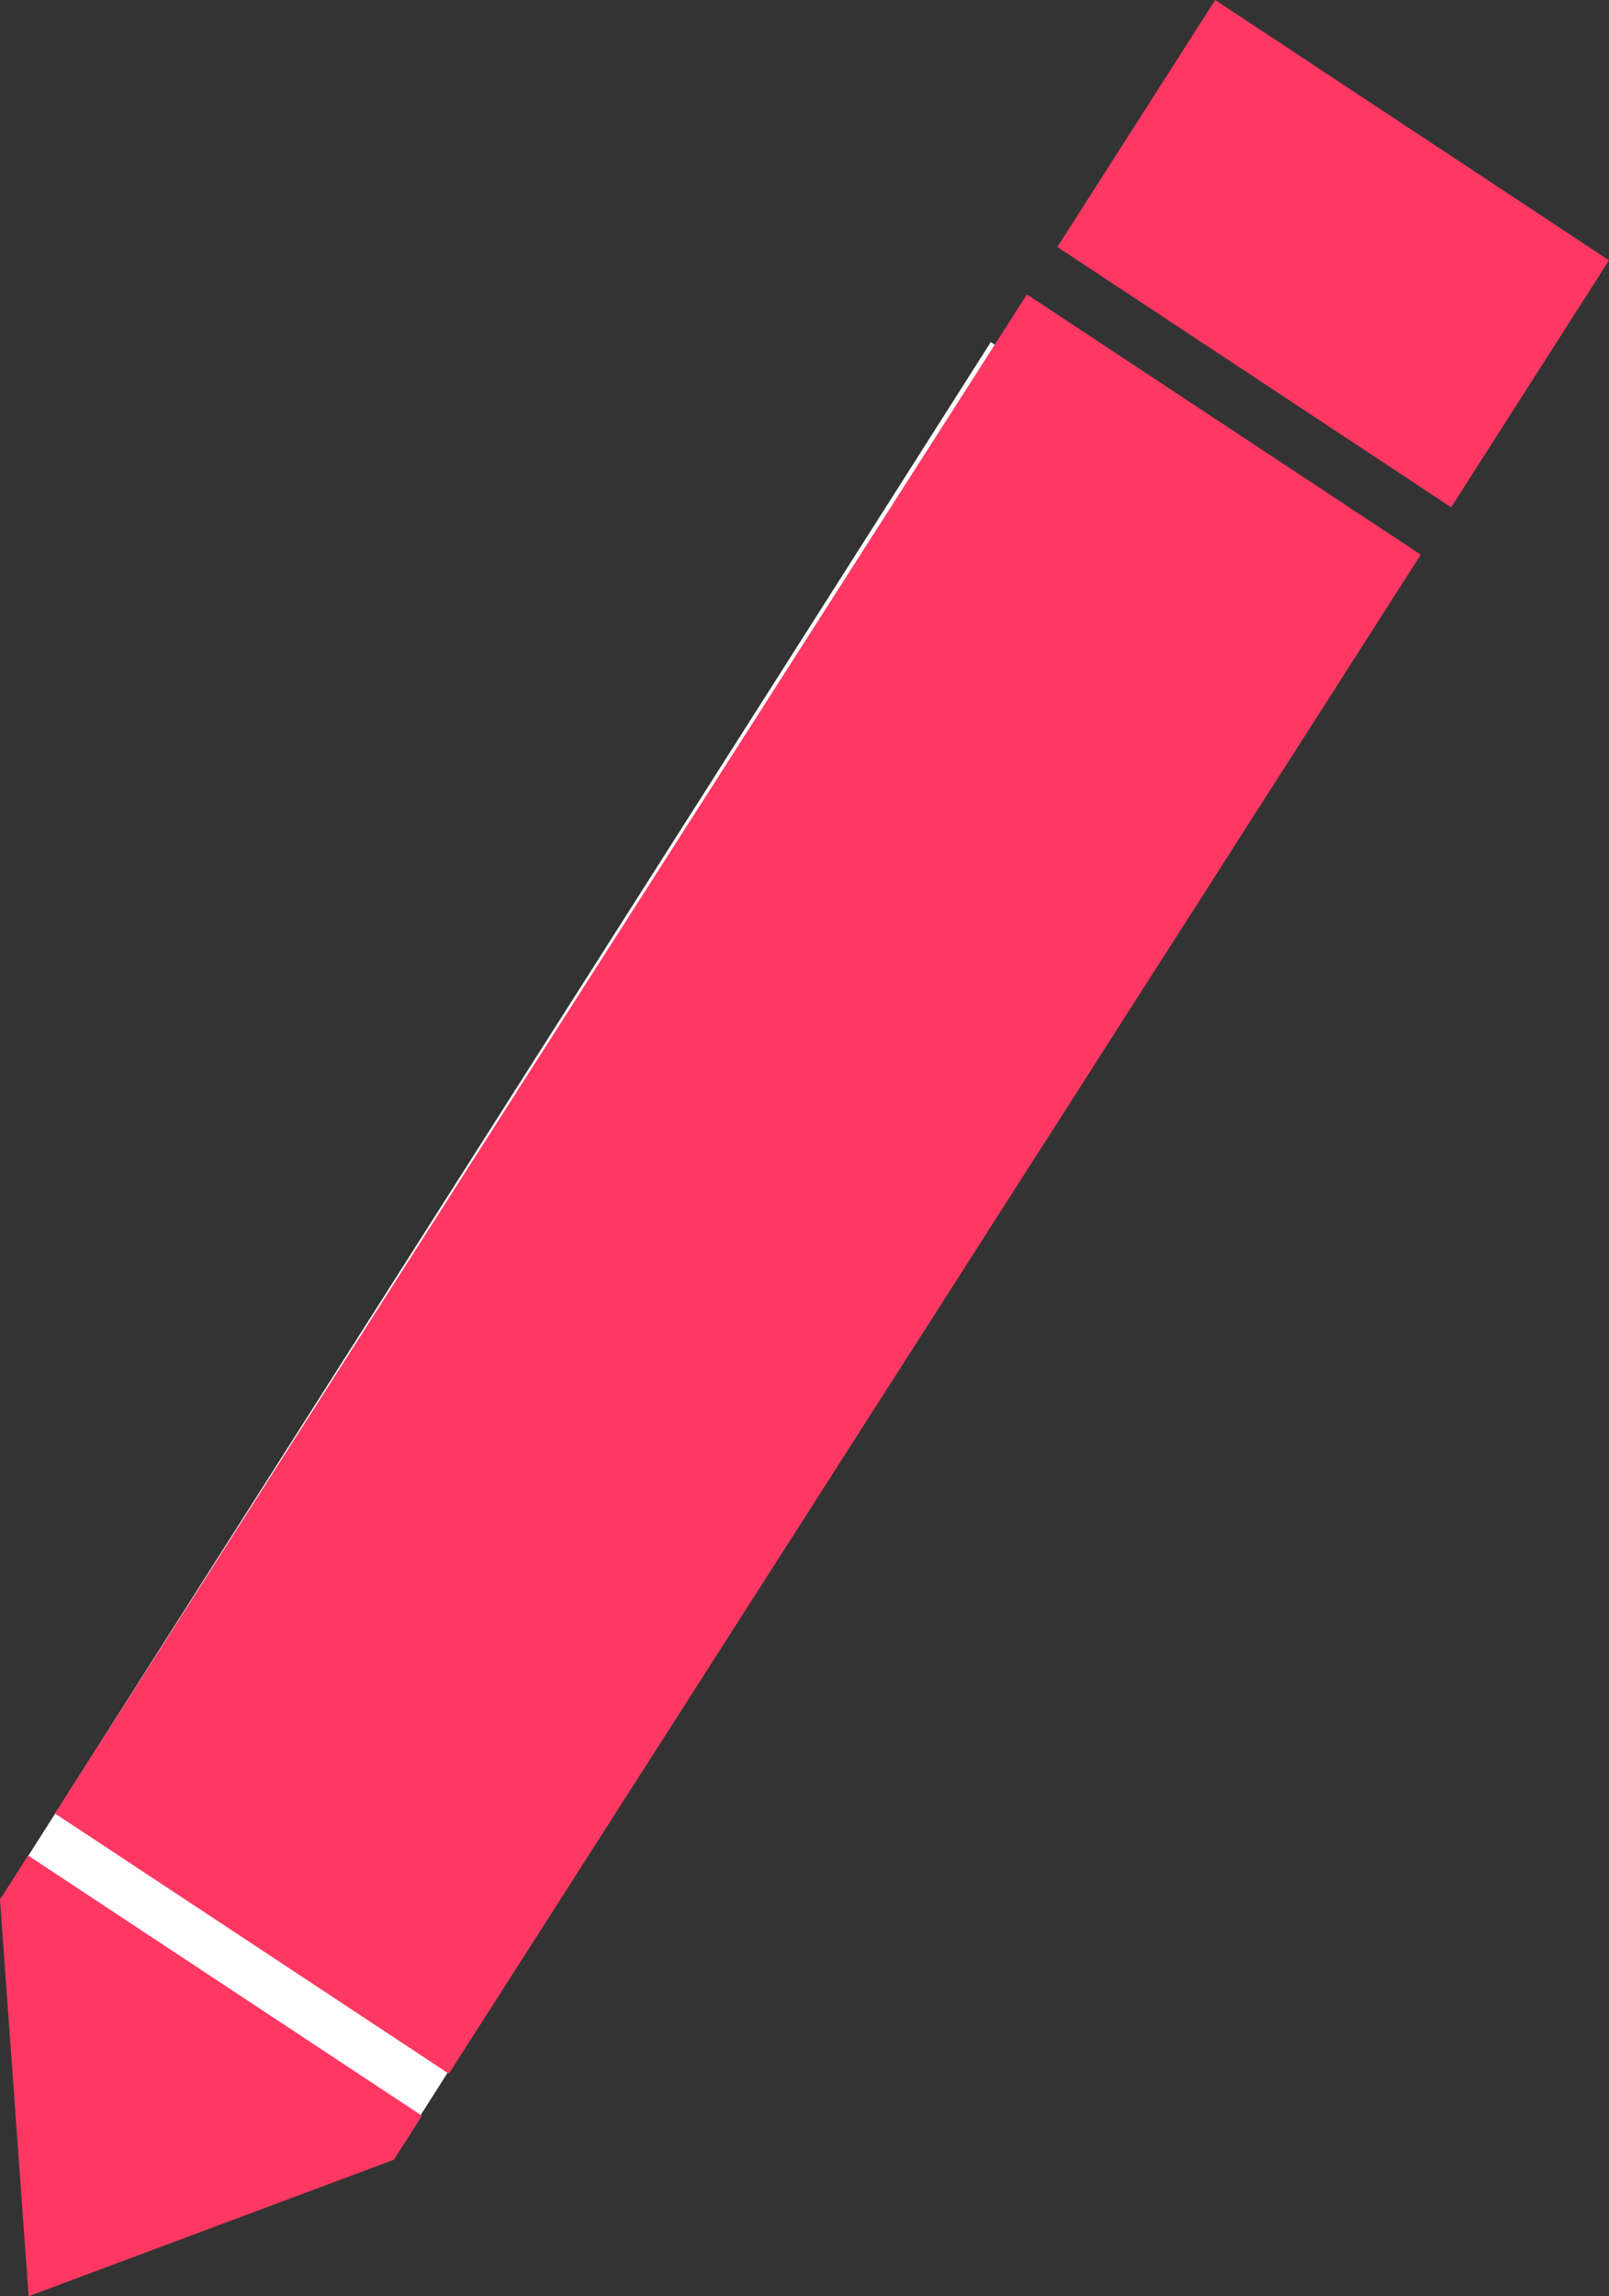 <svg version="1.1" xmlns="http://www.w3.org/2000/svg" xmlns:xlink="http://www.w3.org/1999/xlink" width="18.031" height="25.729" viewBox="0,0,18.031,25.729"><rect x="0" y="0" width="18.031" height="25.729" fill="#333333" stroke="none"/><g transform="translate(-248.591,-158.161)"><g data-paper-data="{&quot;isPaintingLayer&quot;:true}" fill-rule="nonzero" stroke="none" stroke-width="0" stroke-linecap="butt" stroke-linejoin="miter" stroke-miterlimit="10" stroke-dasharray="" stroke-dashoffset="0" style="mix-blend-mode: normal"><g><path d="M248.858,179.034l10.836,-17.04l4.394,2.91l-10.836,17.04z" data-paper-data="{&quot;index&quot;:null}" fill="#ffffff"/><path d="M249.207,178.481l10.892,-17.021l4.414,2.916l-10.892,17.021z" data-paper-data="{&quot;index&quot;:null}" fill="#ff3863"/><path d="M248.591,179.445l0.315,-0.493l4.414,2.916l-0.315,0.493l-4.093,1.529z" data-paper-data="{&quot;index&quot;:null}" fill="#ff3863"/><path d="M260.44,160.928l1.769,-2.767l4.413,2.917l-1.769,2.767z" data-paper-data="{&quot;index&quot;:null}" fill="#ff3863"/></g></g></g></svg>
